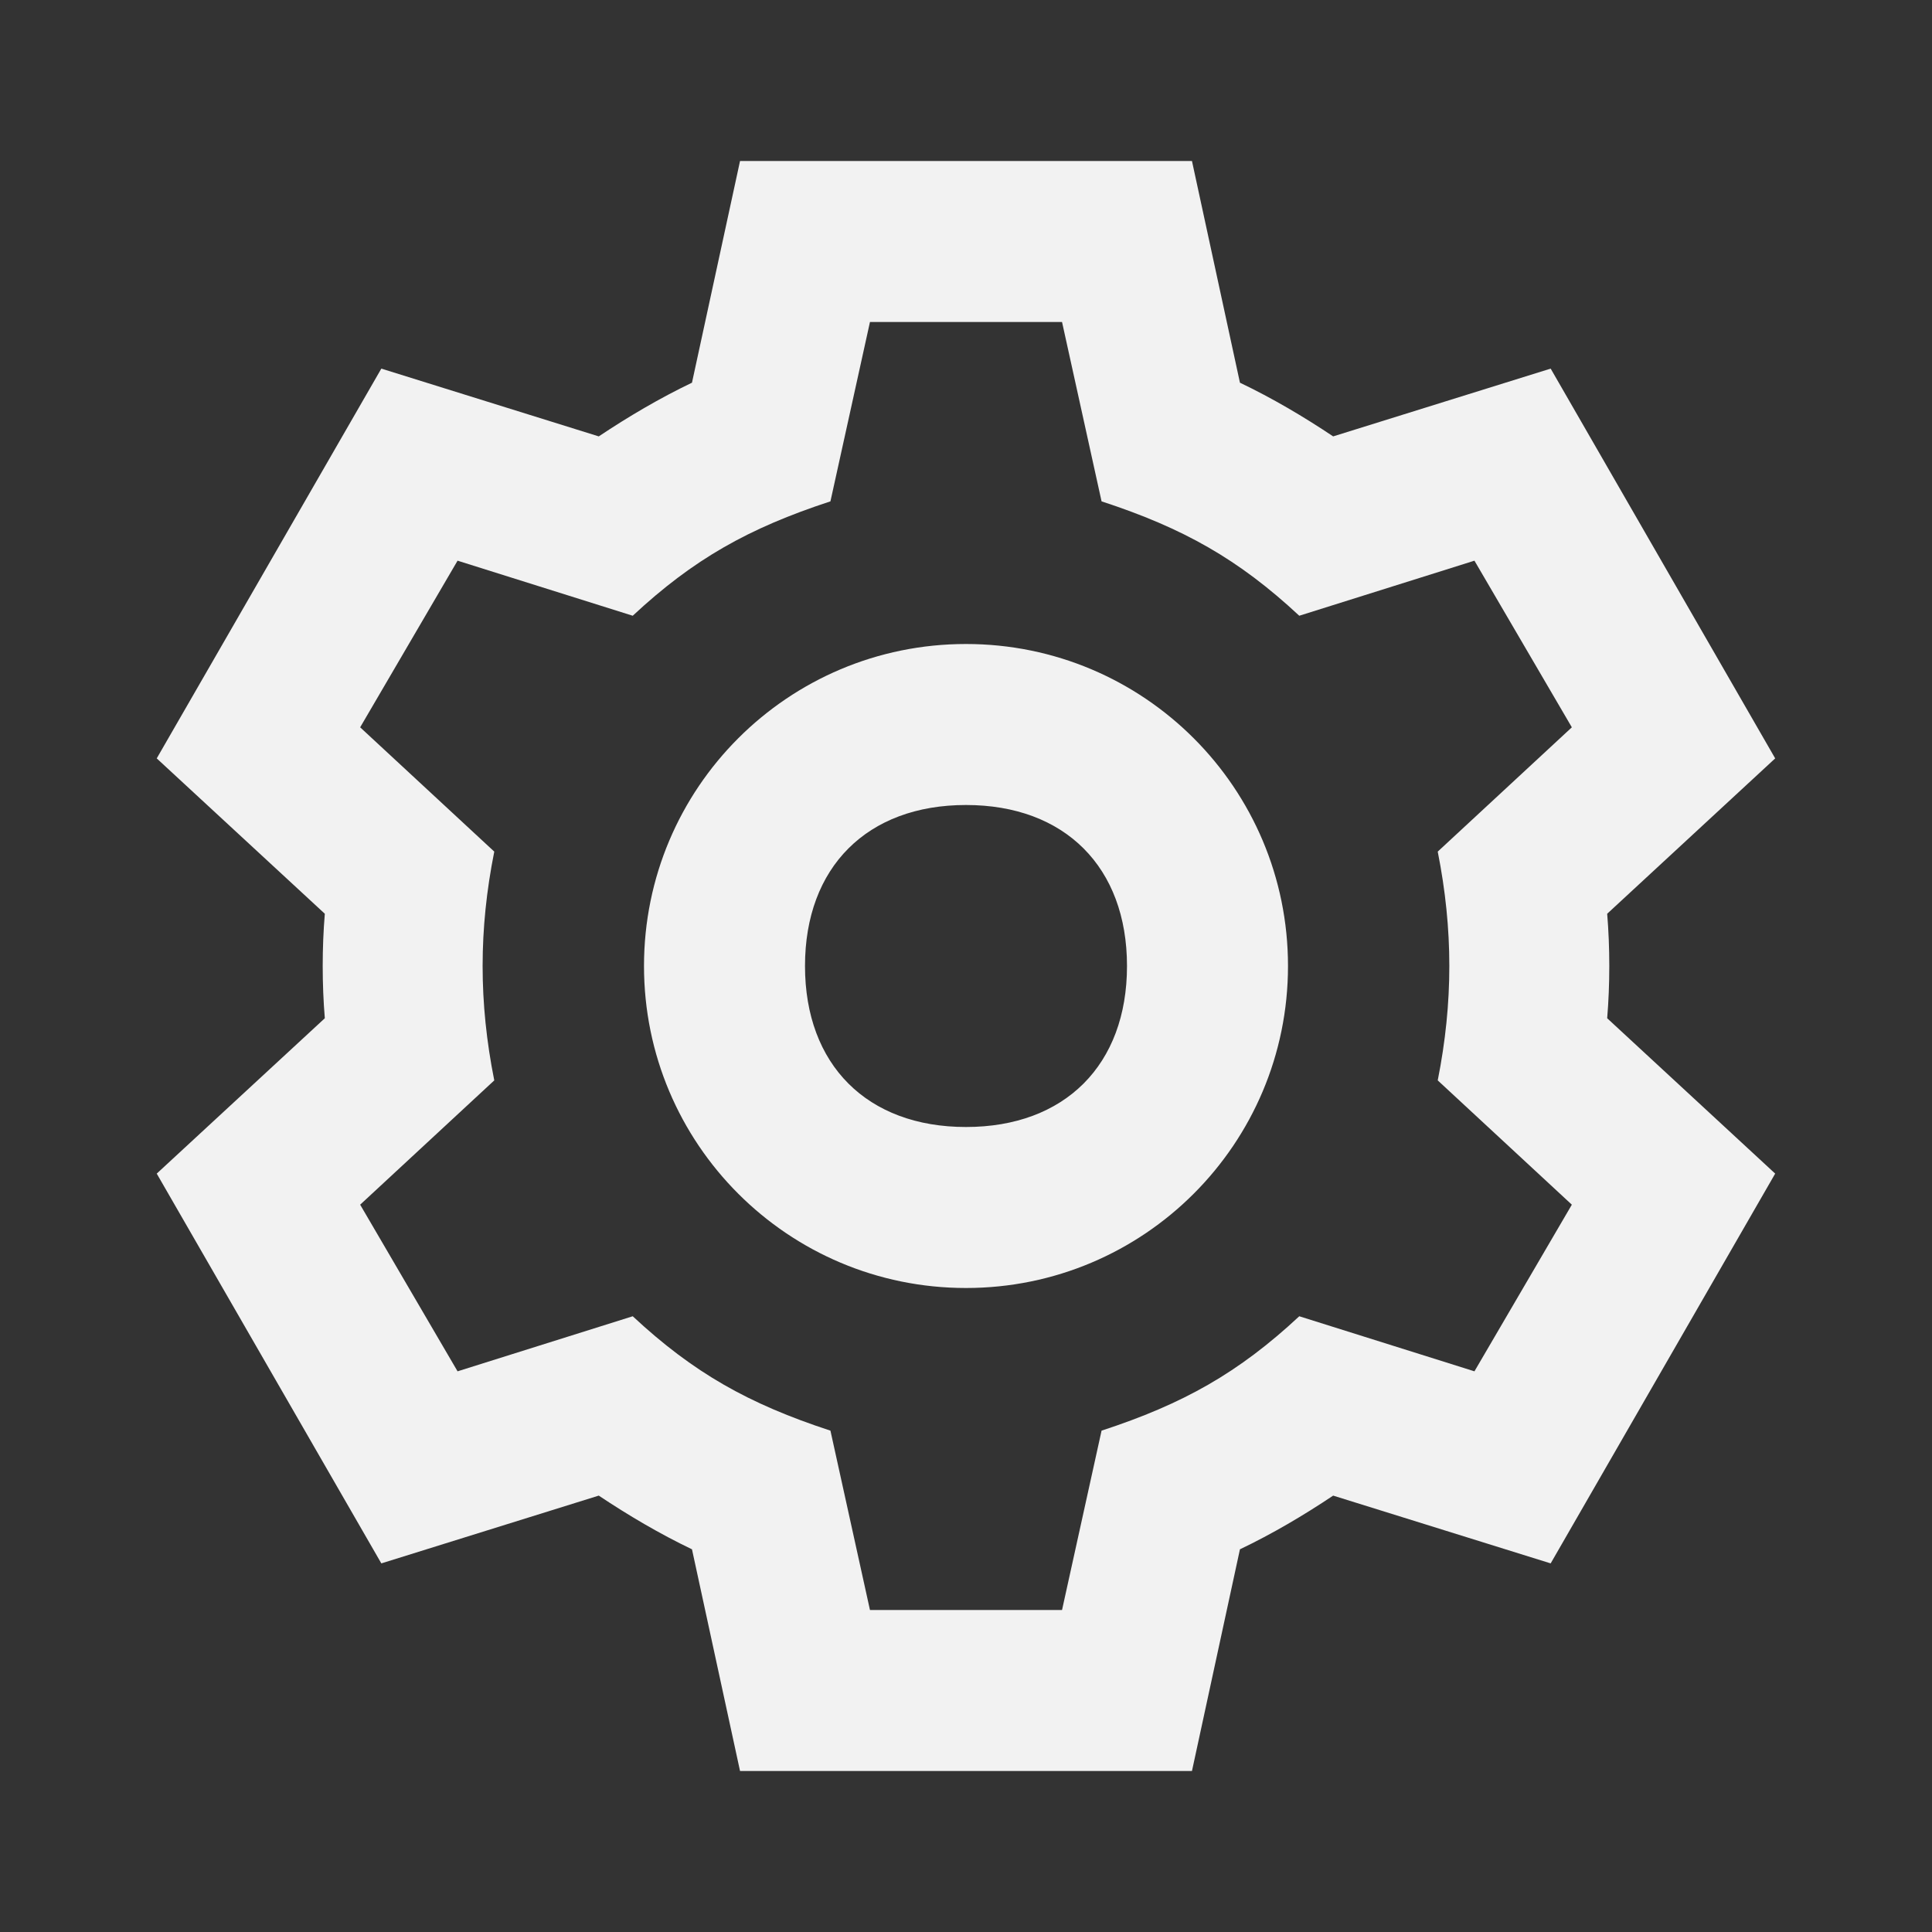 <svg width="24" height="24" viewBox="0 0 24 24" fill="none" xmlns="http://www.w3.org/2000/svg">
<rect x="0" y="0" width="24" height="24" fill="#333333" stroke="none"/>
<path d="M13.684 6.228C14.702 6.561 15.386 6.947 16.14 7.649L18.316 6.965L19.526 9.035L17.86 10.579C18.052 11.544 18.052 12.456 17.86 13.421L19.526 14.965L18.316 17.035L16.14 16.351C15.386 17.053 14.702 17.439 13.684 17.772L13.193 20H10.807L10.316 17.772C9.298 17.439 8.614 17.053 7.86 16.351L5.684 17.035L4.474 14.965L6.14 13.421C5.947 12.456 5.947 11.544 6.14 10.579L4.474 9.035L5.684 6.965L7.86 7.649C8.614 6.947 9.298 6.561 10.316 6.228L10.807 4H13.193L13.684 6.228ZM15.403 4.754L14.807 2H9.193L8.596 4.754C8.193 4.947 7.807 5.175 7.438 5.421L4.737 4.579L1.947 9.421L4.035 11.351C4 11.772 4 12.228 4.035 12.649L1.947 14.579L4.737 19.421L7.438 18.579C7.807 18.825 8.193 19.053 8.596 19.246L9.193 22H14.807L15.403 19.246C15.807 19.053 16.193 18.825 16.561 18.579L19.263 19.421L22.052 14.579L19.965 12.649C20 12.228 20 11.772 19.965 11.351L22.052 9.421L19.263 4.579L16.561 5.421C16.193 5.175 15.807 4.947 15.403 4.754ZM8 12C8 14.21 9.789 16 12 16C14.21 16 16 14.21 16 12C16 9.789 14.21 8 12 8C9.789 8 8 9.789 8 12ZM10 12C10 10.772 10.772 10 12 10C13.228 10 14 10.772 14 12C14 13.228 13.228 14 12 14C10.772 14 10 13.228 10 12Z" fill="#F2F2F2"/>
</svg>
